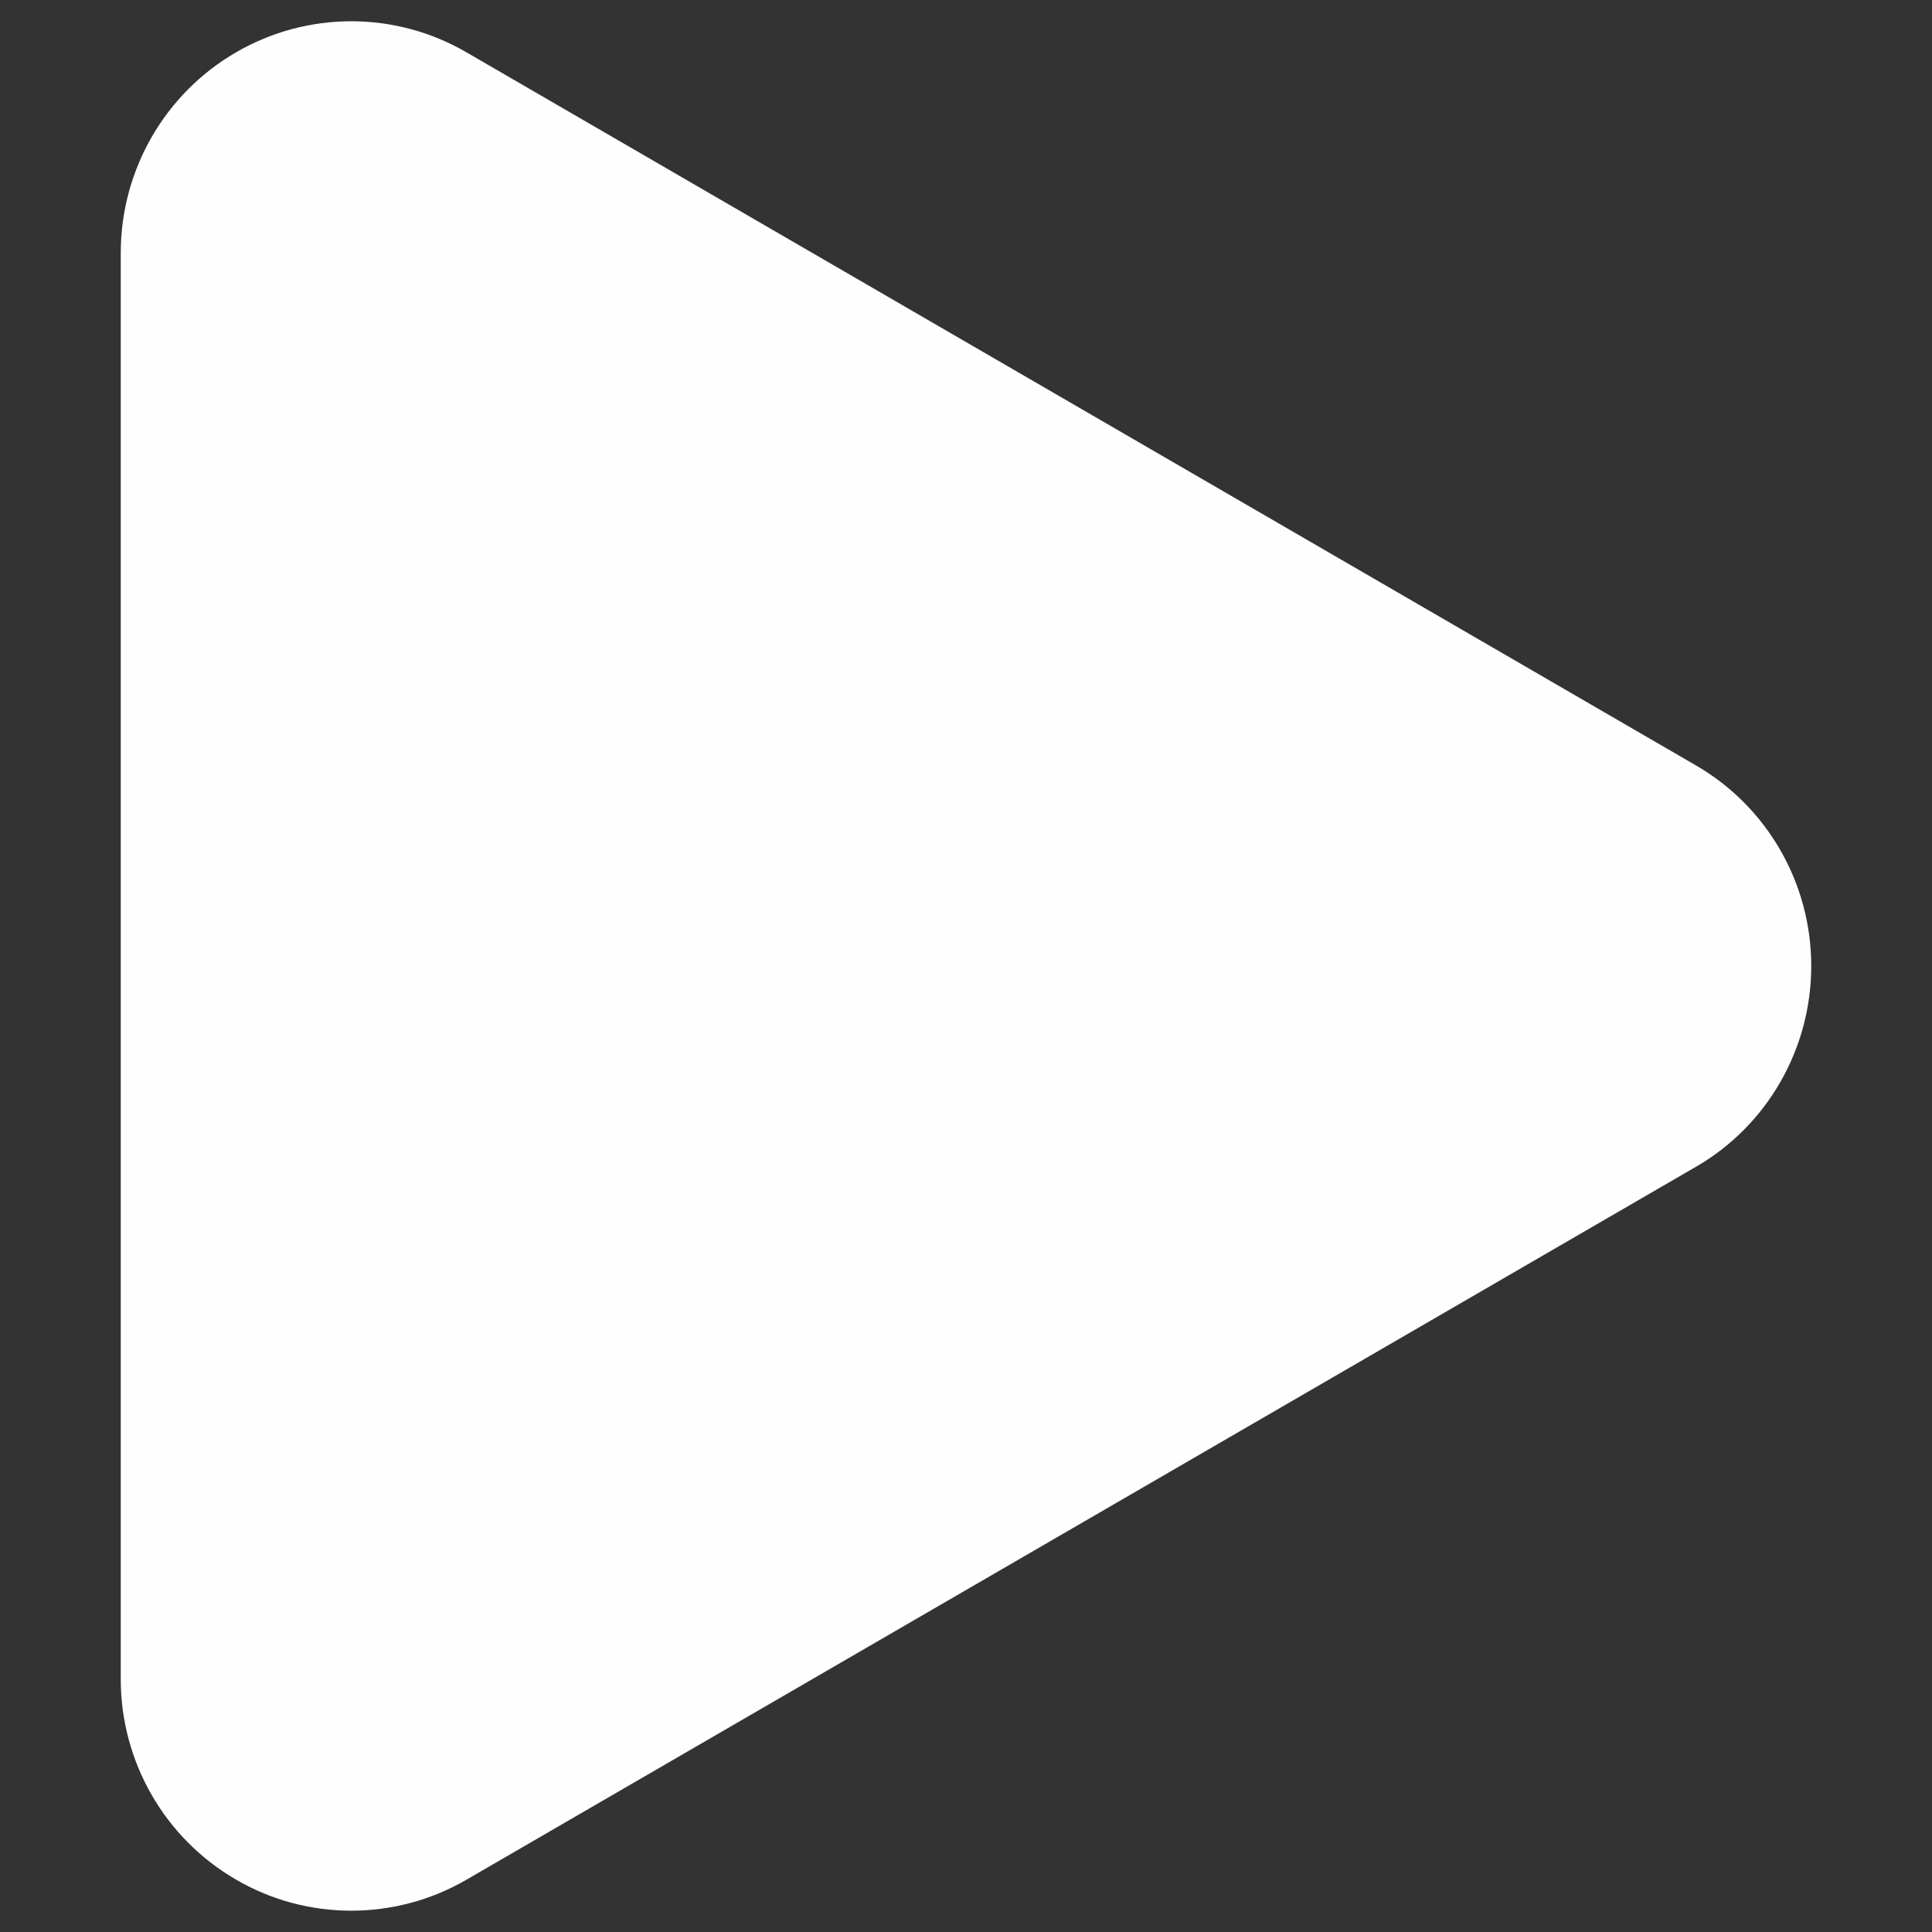 <?xml version="1.0" encoding="utf-8"?>
<!-- Generator: Adobe Illustrator 16.0.3, SVG Export Plug-In . SVG Version: 6.00 Build 0)  -->
<!DOCTYPE svg PUBLIC "-//W3C//DTD SVG 1.1//EN" "http://www.w3.org/Graphics/SVG/1.1/DTD/svg11.dtd">
<svg version="1.1" id="Layer_1" xmlns="http://www.w3.org/2000/svg" xmlns:xlink="http://www.w3.org/1999/xlink" x="0px" y="0px"
	 width="32px" height="32px" viewBox="0 0 32 32" enable-background="new 0 0 32 32" xml:space="preserve">
<rect x="0" y="0" width="32" height="32" fill="#333333" stroke="none"/>
<path fill="#fefefe" d="M28.091,12.678L7.727,0.867c-1.182-0.687-2.637-0.686-3.818,0C2.728,1.552,2,2.819,2,4.189v23.623
	c0,1.37,0.728,2.635,1.909,3.32c0.589,0.344,1.25,0.515,1.909,0.515s1.319-0.171,1.911-0.515l20.362-11.807
	C29.273,18.642,30,17.37,30,16S29.273,13.363,28.091,12.678z"/>
</svg>
